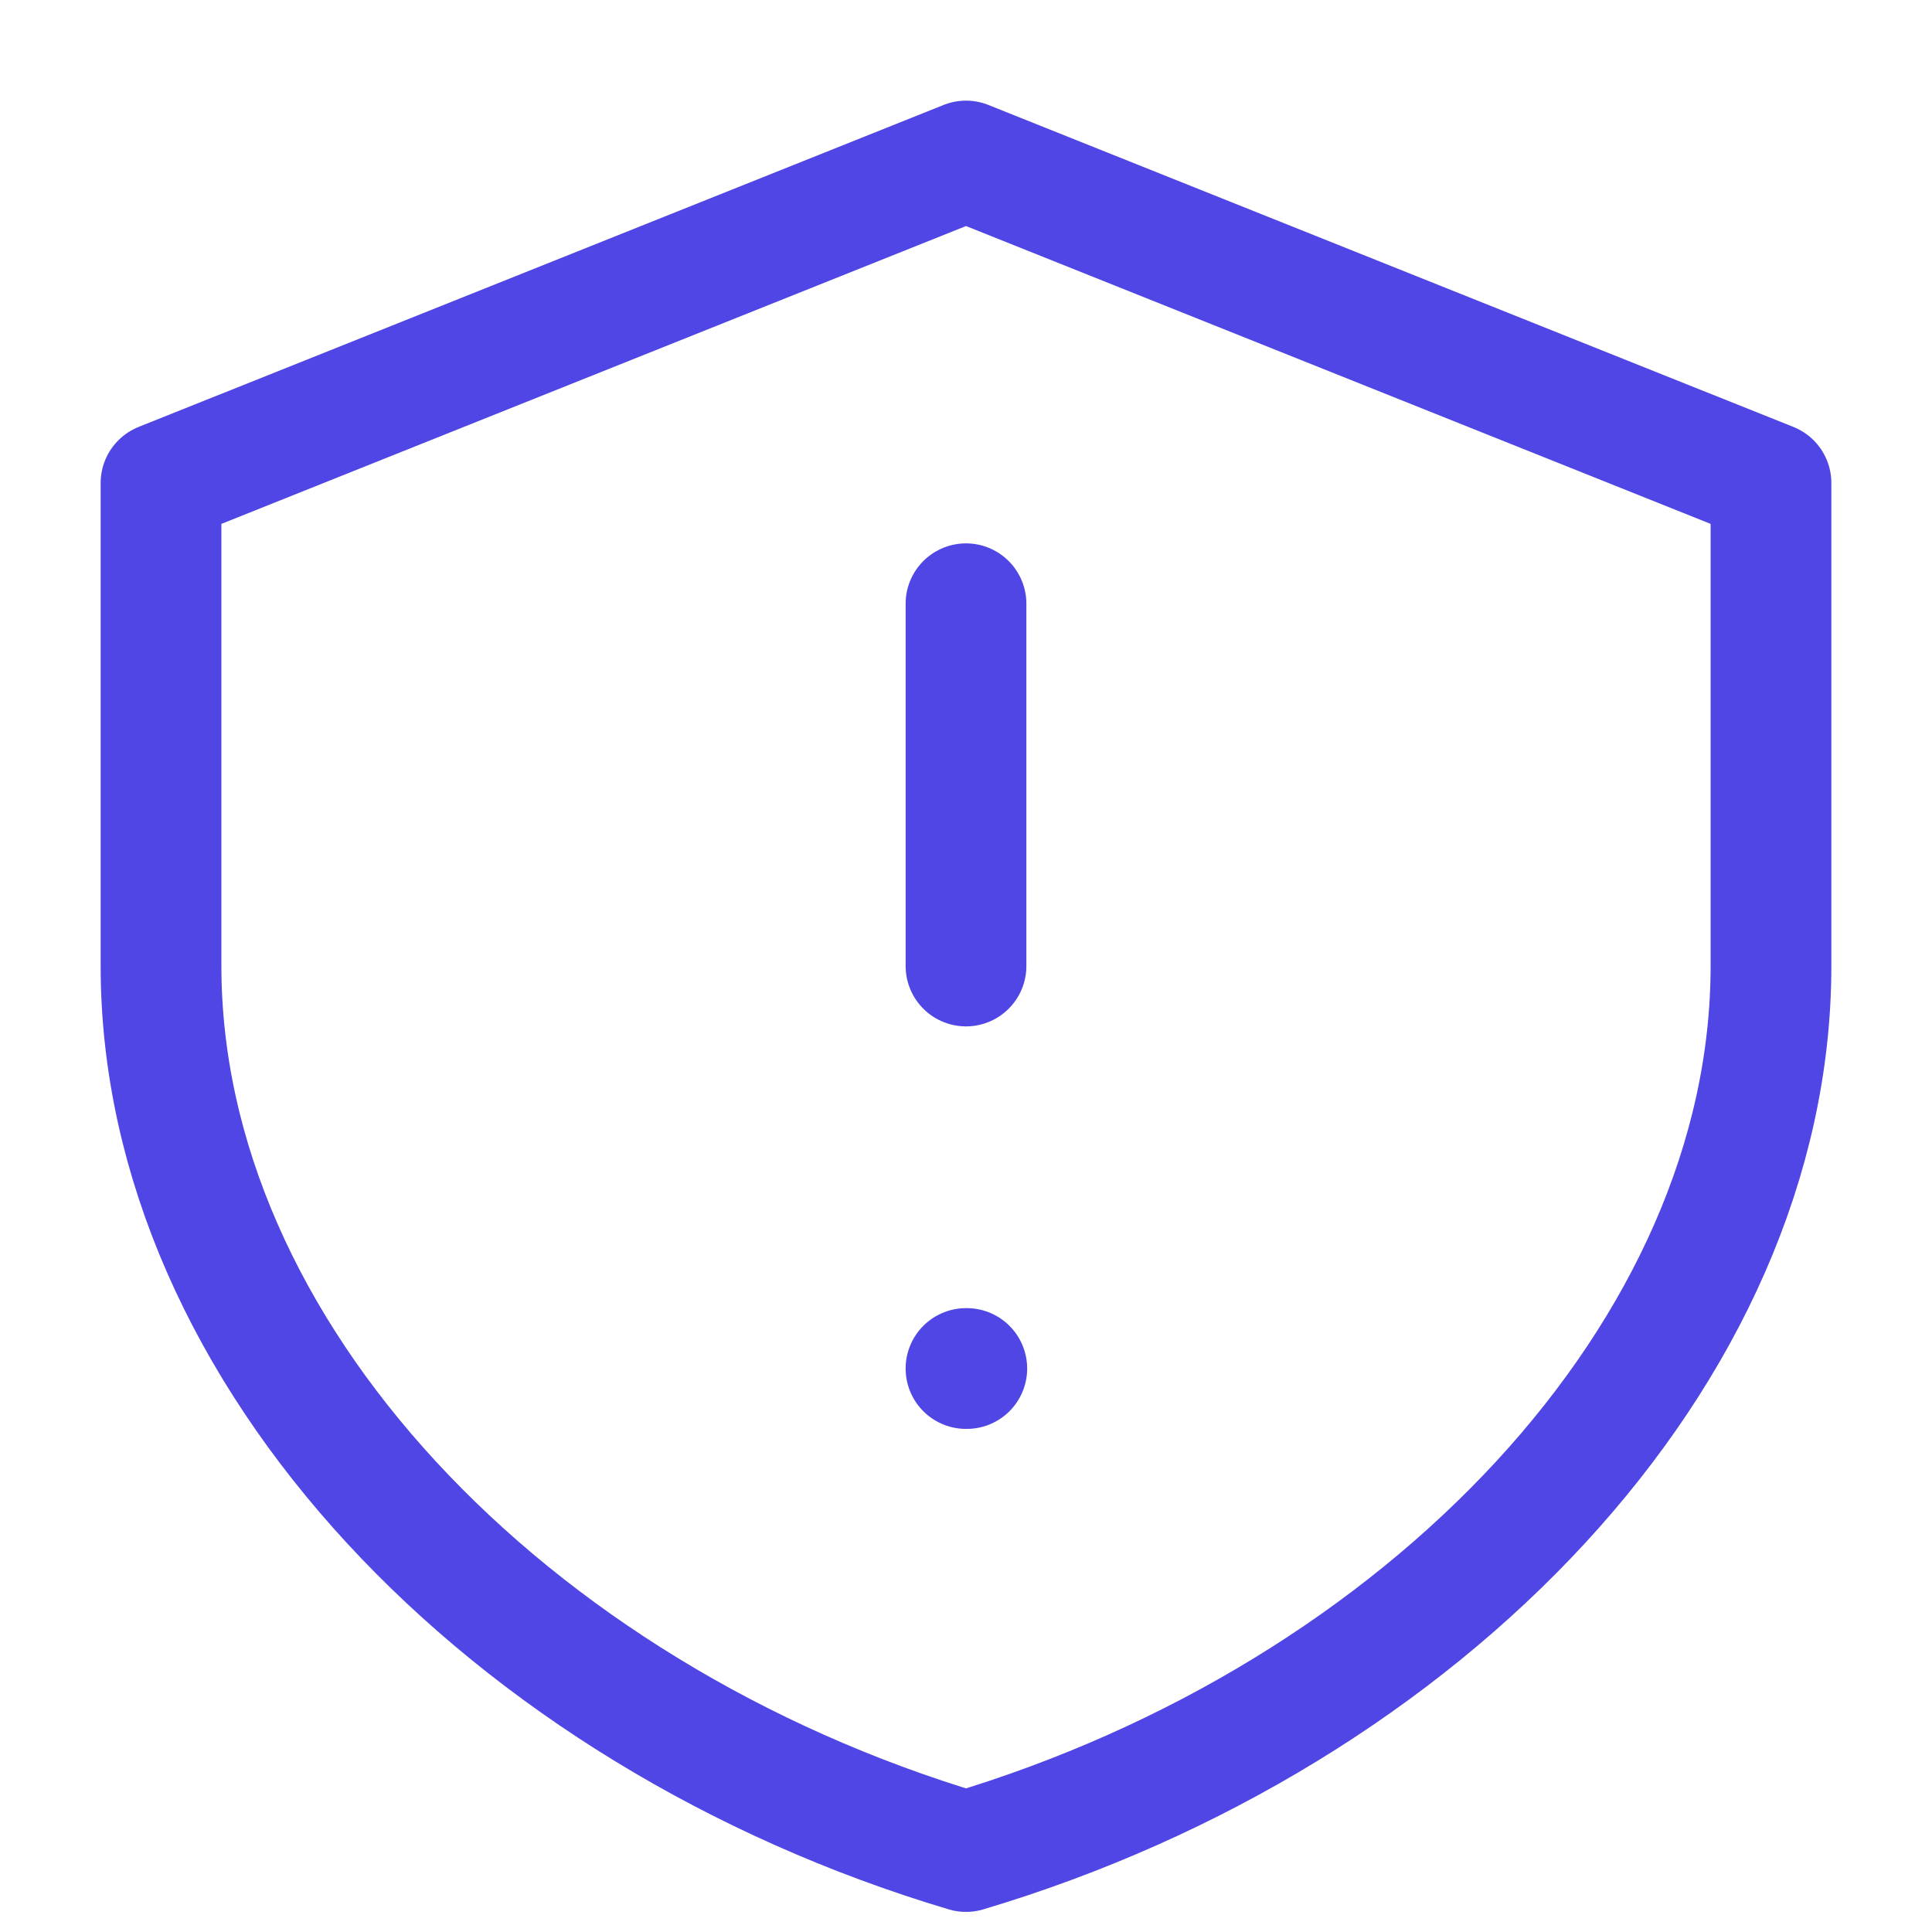 <svg xmlns="http://www.w3.org/2000/svg" width="32" height="32" viewBox="0 0 32 32" fill="none">
  <path d="M16 2.667L29.333 8V16C29.333 22.4 23.6 28.4 16 30.667C8.4 28.4 2.667 22.4 2.667 16V8L16 2.667Z" stroke="#4F46E5" stroke-width="2" stroke-linecap="round" stroke-linejoin="round"/>
  <path d="M16 16L16 10" stroke="#4F46E5" stroke-width="2" stroke-linecap="round" stroke-linejoin="round"/>
  <path d="M16 22.667H16.013" stroke="#4F46E5" stroke-width="2" stroke-linecap="round" stroke-linejoin="round"/>
</svg>